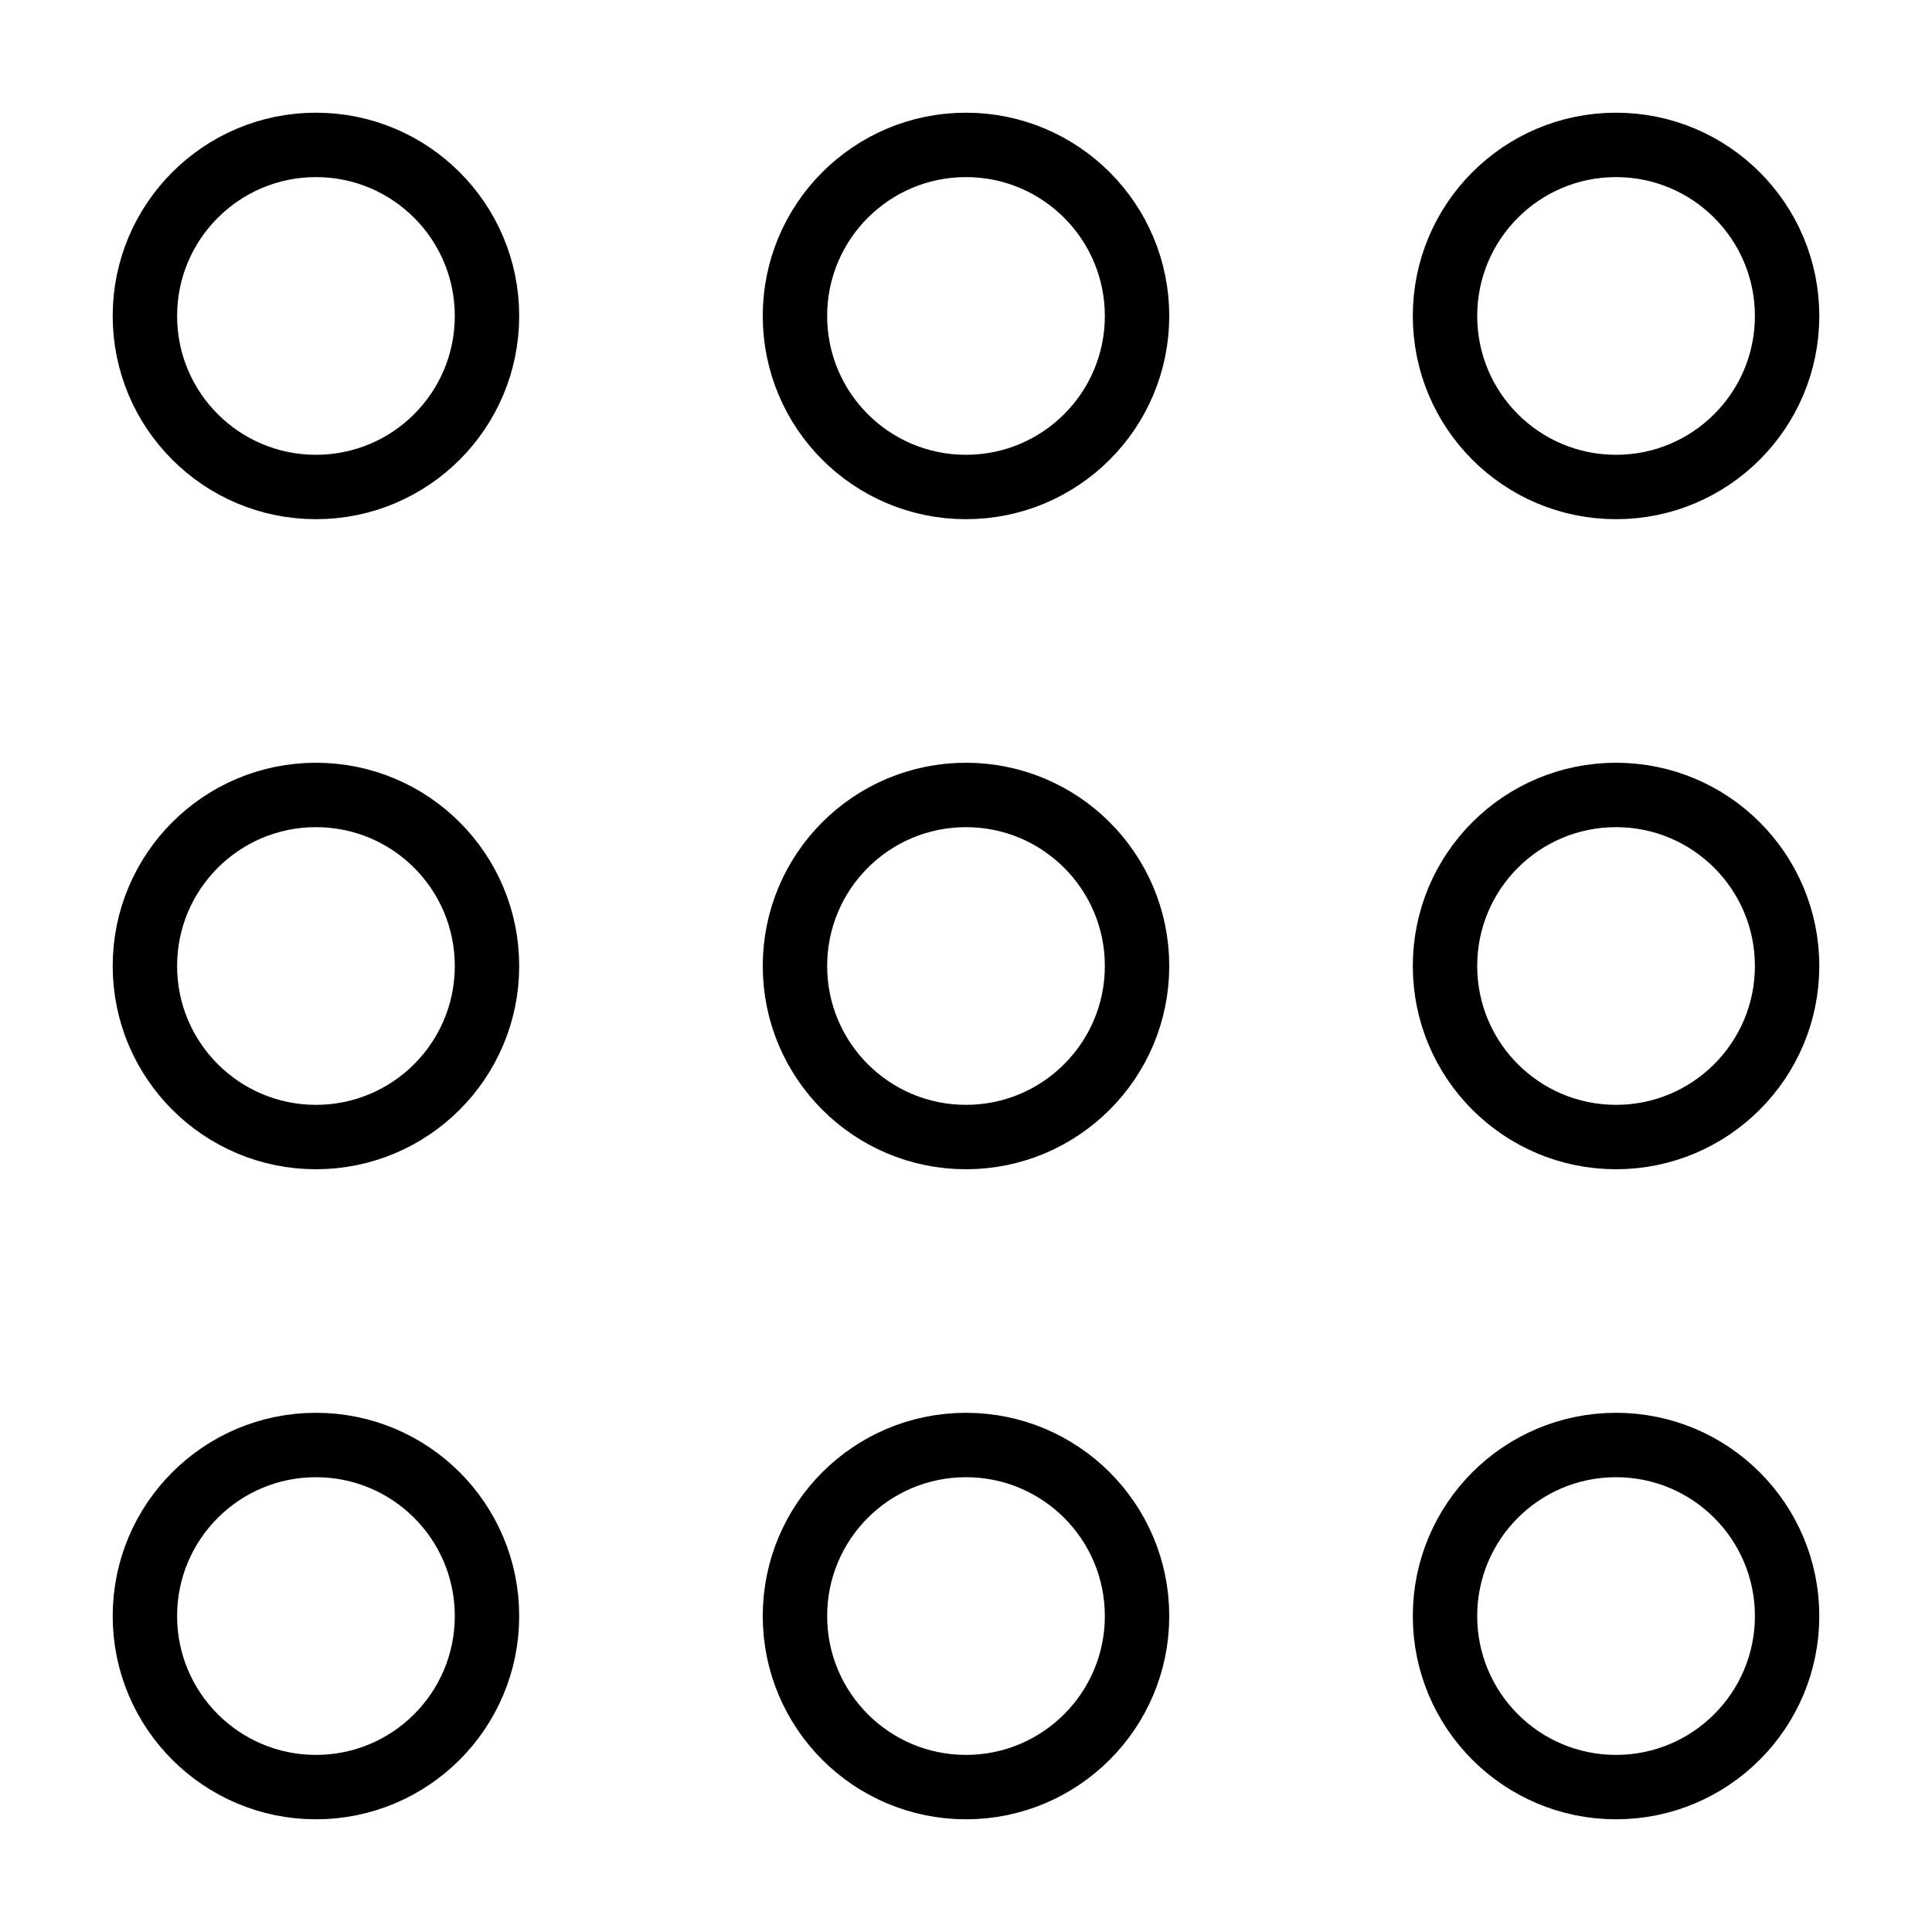<svg width="15" height="15" viewBox="0 0 15 15" fill="none" xmlns="http://www.w3.org/2000/svg">
<path d="M3.781 2.453C3.781 1.72 3.187 1.125 2.453 1.125C1.72 1.125 1.125 1.72 1.125 2.453C1.125 3.187 1.72 3.781 2.453 3.781C3.187 3.781 3.781 3.187 3.781 2.453Z" stroke="black" stroke-width="0.5" stroke-miterlimit="10"/>
<path d="M8.828 2.453C8.828 1.72 8.233 1.125 7.5 1.125C6.766 1.125 6.172 1.72 6.172 2.453C6.172 3.187 6.766 3.781 7.5 3.781C8.233 3.781 8.828 3.187 8.828 2.453Z" stroke="black" stroke-width="0.5" stroke-miterlimit="10"/>
<path d="M13.875 2.453C13.875 1.72 13.28 1.125 12.547 1.125C11.813 1.125 11.219 1.72 11.219 2.453C11.219 3.187 11.813 3.781 12.547 3.781C13.28 3.781 13.875 3.187 13.875 2.453Z" stroke="black" stroke-width="0.5" stroke-miterlimit="10"/>
<path d="M3.781 7.5C3.781 6.766 3.187 6.172 2.453 6.172C1.72 6.172 1.125 6.766 1.125 7.5C1.125 8.233 1.72 8.828 2.453 8.828C3.187 8.828 3.781 8.233 3.781 7.5Z" stroke="black" stroke-width="0.5" stroke-miterlimit="10"/>
<path d="M8.828 7.5C8.828 6.766 8.233 6.172 7.5 6.172C6.766 6.172 6.172 6.766 6.172 7.5C6.172 8.233 6.766 8.828 7.5 8.828C8.233 8.828 8.828 8.233 8.828 7.5Z" stroke="black" stroke-width="0.5" stroke-miterlimit="10"/>
<path d="M13.875 7.5C13.875 6.766 13.28 6.172 12.547 6.172C11.813 6.172 11.219 6.766 11.219 7.5C11.219 8.233 11.813 8.828 12.547 8.828C13.28 8.828 13.875 8.233 13.875 7.5Z" stroke="black" stroke-width="0.5" stroke-miterlimit="10"/>
<path d="M3.781 12.547C3.781 11.813 3.187 11.219 2.453 11.219C1.72 11.219 1.125 11.813 1.125 12.547C1.125 13.28 1.72 13.875 2.453 13.875C3.187 13.875 3.781 13.28 3.781 12.547Z" stroke="black" stroke-width="0.5" stroke-miterlimit="10"/>
<path d="M8.828 12.547C8.828 11.813 8.233 11.219 7.5 11.219C6.766 11.219 6.172 11.813 6.172 12.547C6.172 13.28 6.766 13.875 7.5 13.875C8.233 13.875 8.828 13.28 8.828 12.547Z" stroke="black" stroke-width="0.5" stroke-miterlimit="10"/>
<path d="M13.875 12.547C13.875 11.813 13.28 11.219 12.547 11.219C11.813 11.219 11.219 11.813 11.219 12.547C11.219 13.28 11.813 13.875 12.547 13.875C13.28 13.875 13.875 13.28 13.875 12.547Z" stroke="black" stroke-width="0.5" stroke-miterlimit="10"/>
</svg>
